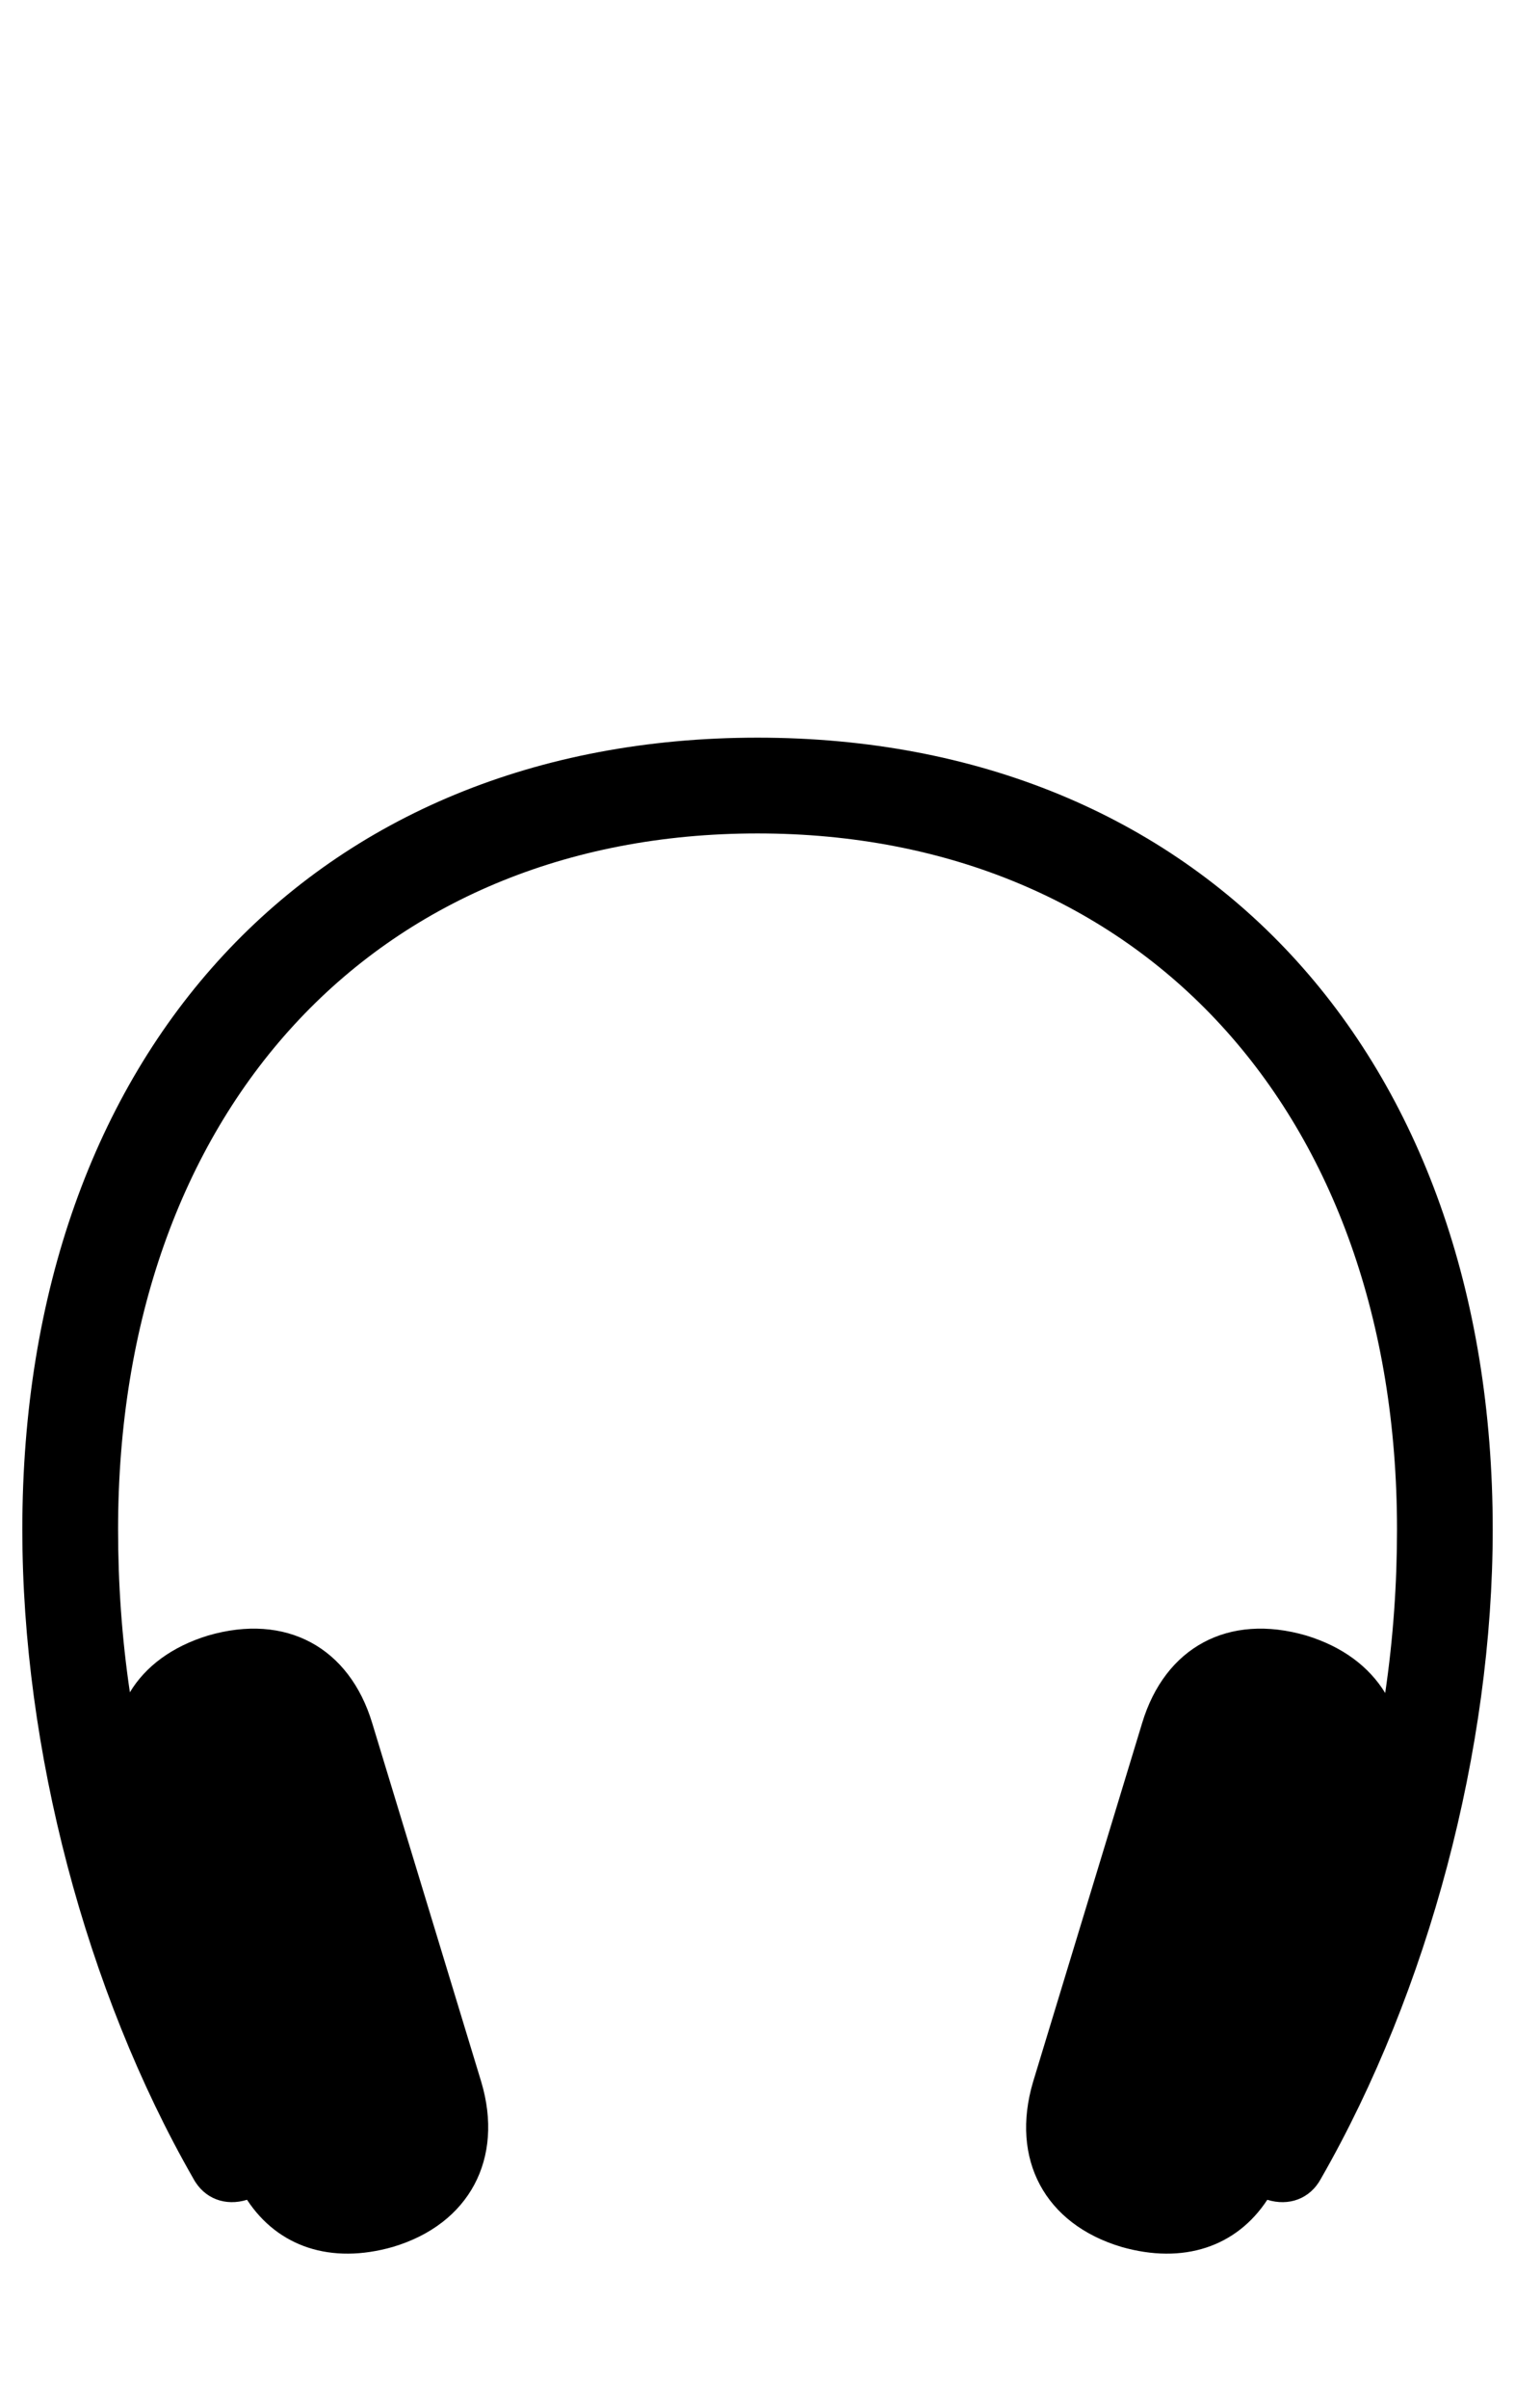 <svg height="54" viewBox="0 0 34 54" width="34" xmlns="http://www.w3.org/2000/svg"><path d="m0 0h34v54h-34z" fill="none"/><path d="m17 16.544c9.936 0 16.5 7.071 16.5 17.759 0 4.923-1.438 10.341-3.852 14.554-.248.463-.728.628-1.207.479-.694 1.057-1.885 1.454-3.273 1.057-1.719-.512-2.497-1.966-1.984-3.7l2.447-8.045c.512-1.702 1.934-2.478 3.687-1.966.81.248 1.405.694 1.769 1.288.182-1.239.265-2.462.265-3.667 0-9.35-5.753-15.611-14.351-15.611-8.614 0-14.351 6.261-14.351 15.611 0 1.206.083 2.428.265 3.651.347-.578.942-1.024 1.752-1.272 1.752-.512 3.174.264 3.687 1.966l2.447 8.045c.512 1.718-.265 3.188-1.984 3.7-1.389.397-2.579 0-3.273-1.057-.479.149-.959-.017-1.207-.479-2.414-4.213-3.836-9.631-3.836-14.554 0-10.688 6.547-17.759 16.5-17.759z" /></svg>